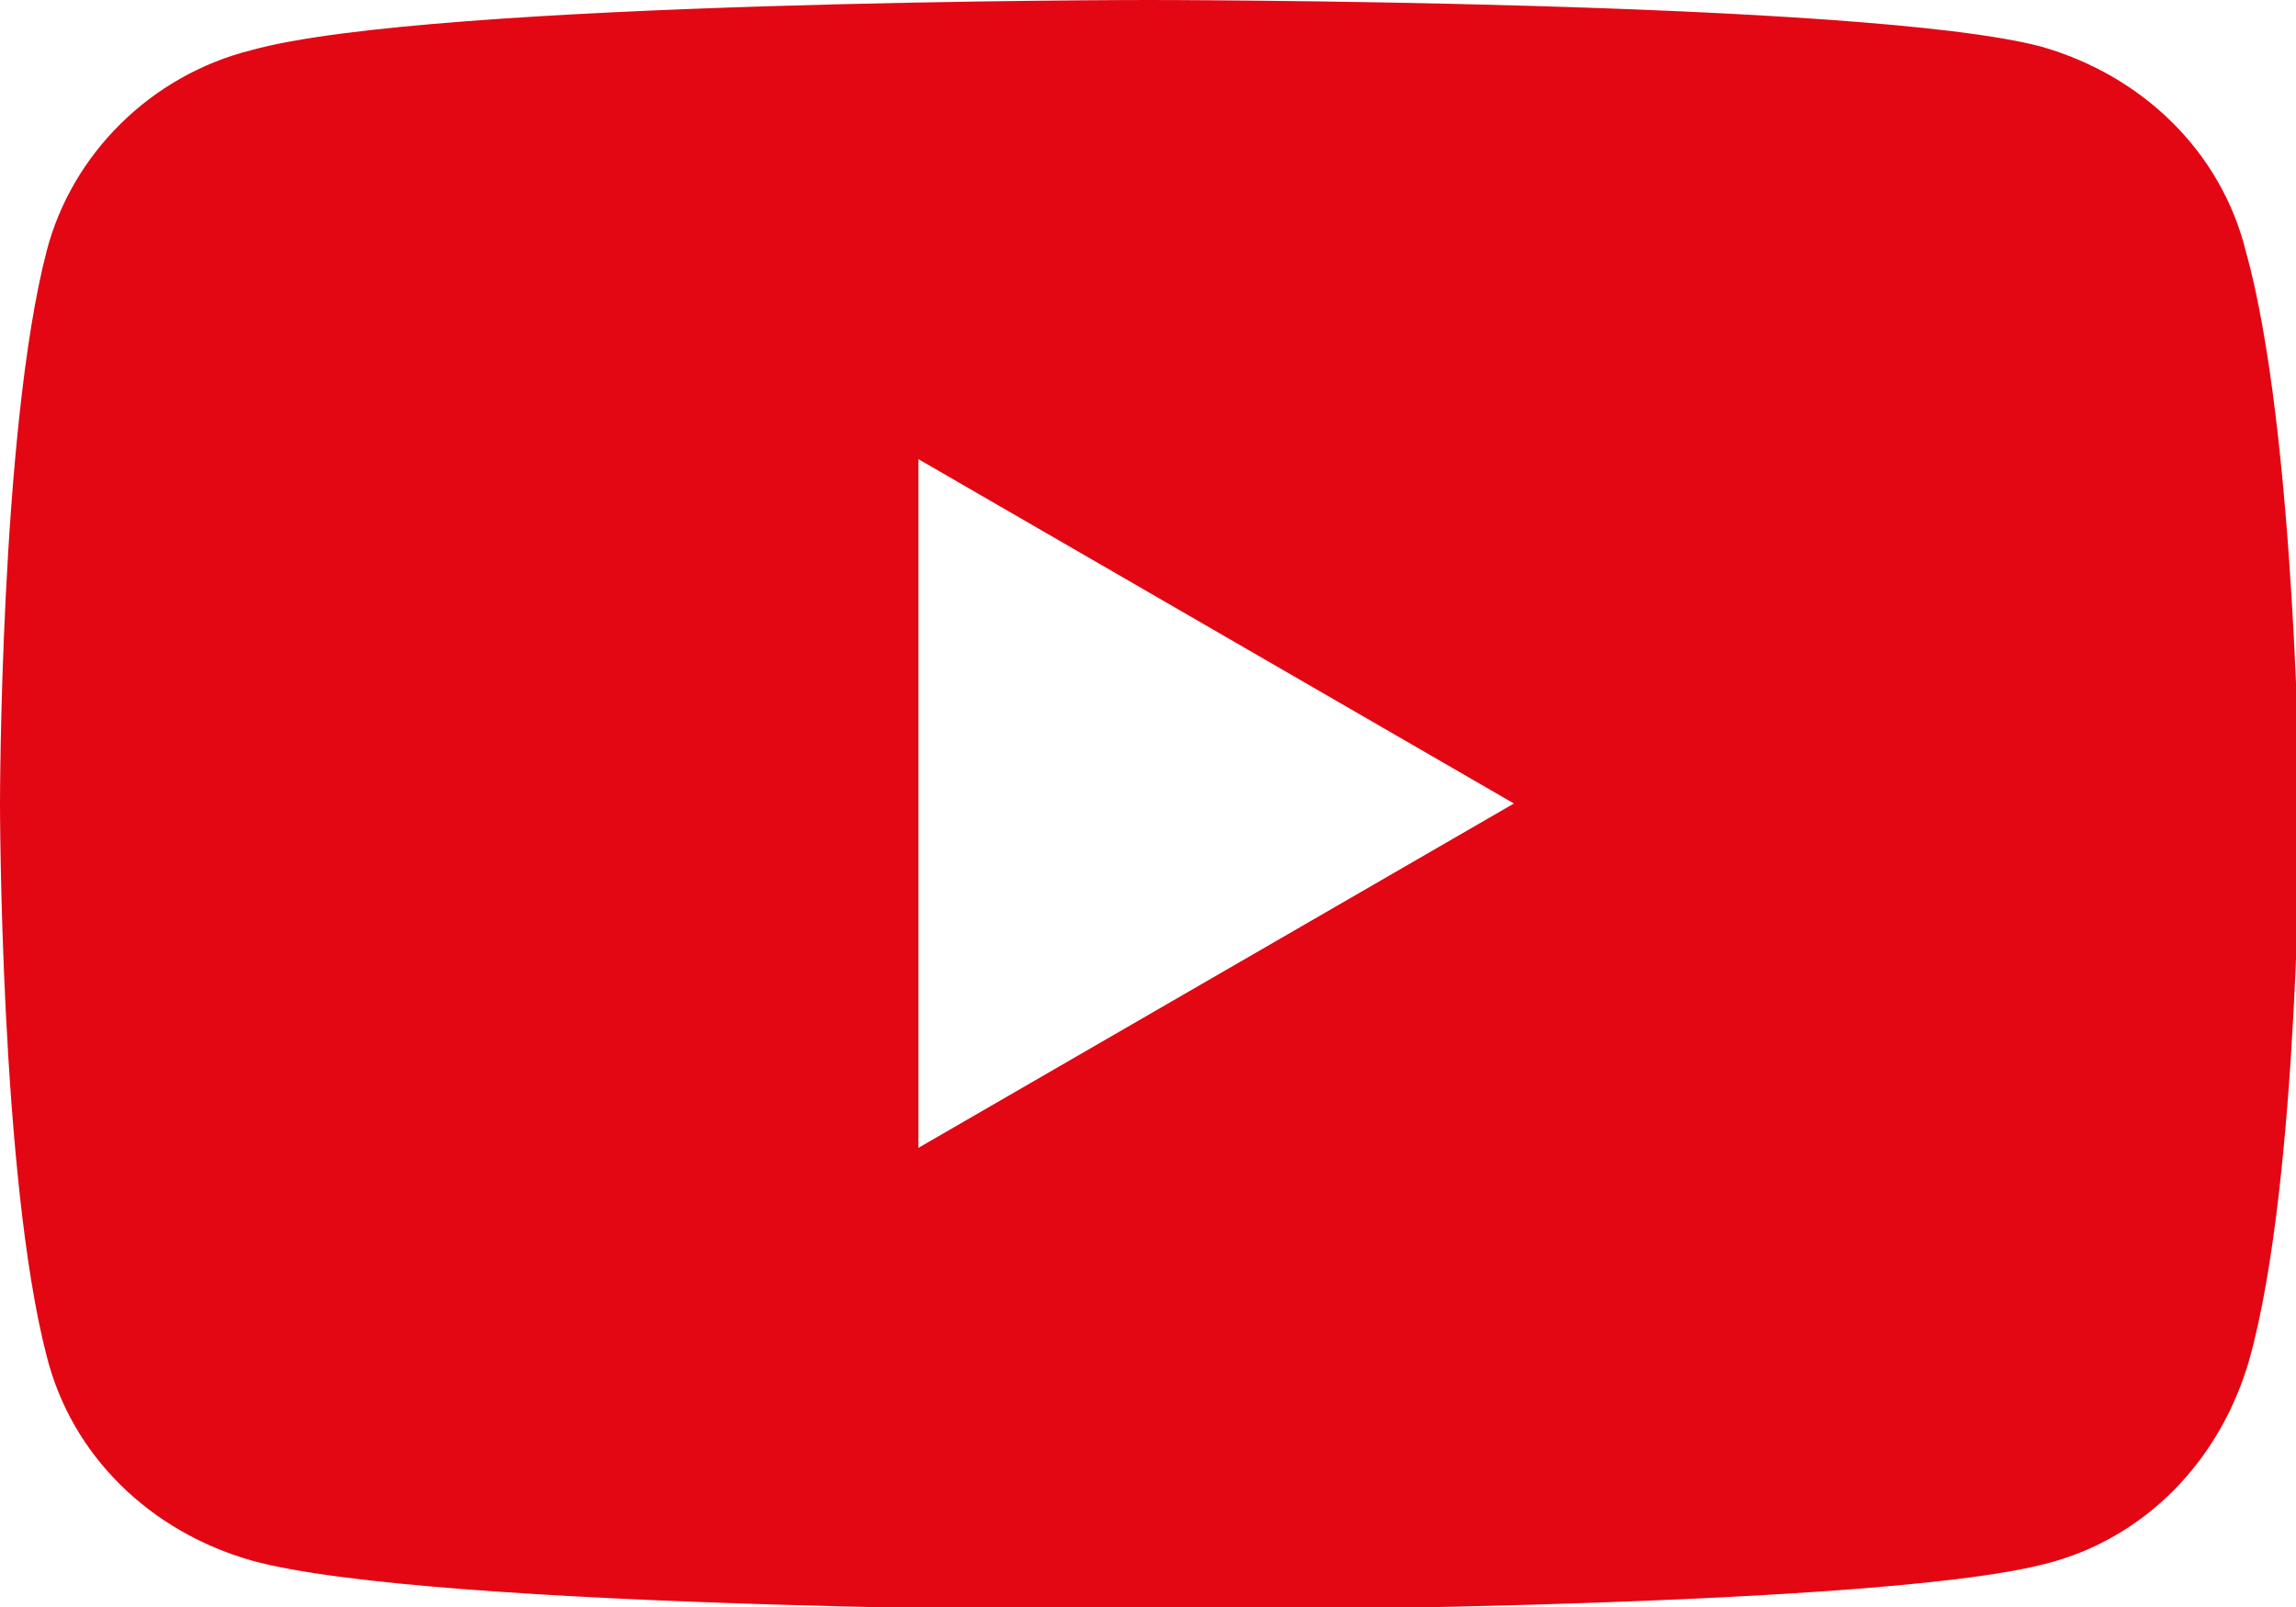 <?xml version="1.0" encoding="utf-8"?>
<!-- Generator: Adobe Illustrator 26.0.2, SVG Export Plug-In . SVG Version: 6.00 Build 0)  -->
<svg version="1.1" id="Laag_1" xmlns="http://www.w3.org/2000/svg" xmlns:xlink="http://www.w3.org/1999/xlink" x="0px" y="0px"
	 viewBox="0 0 64 44.8" style="enable-background:new 0 0 64 44.8;" xml:space="preserve">
<style type="text/css">
	.st0{fill-rule:evenodd;clip-rule:evenodd;fill:#E30613;}
</style>
<path id="Path_162" class="st0" d="M62.6,7c-0.7-2.8-2.9-4.9-5.7-5.7C52,0,32,0,32,0S12,0,7,1.4C4.2,2.1,2,4.3,1.3,7
	C0,12,0,22.4,0,22.4s0,10.4,1.3,15.4C2,40.6,4.2,42.7,7,43.5c5,1.4,25,1.4,25,1.4s20,0,25-1.3c2.8-0.7,4.9-2.9,5.7-5.7
	c1.4-5,1.4-15.4,1.4-15.4S64,12,62.6,7z M25.6,32l16.6-9.6l-16.6-9.6V32z"/>
</svg>
